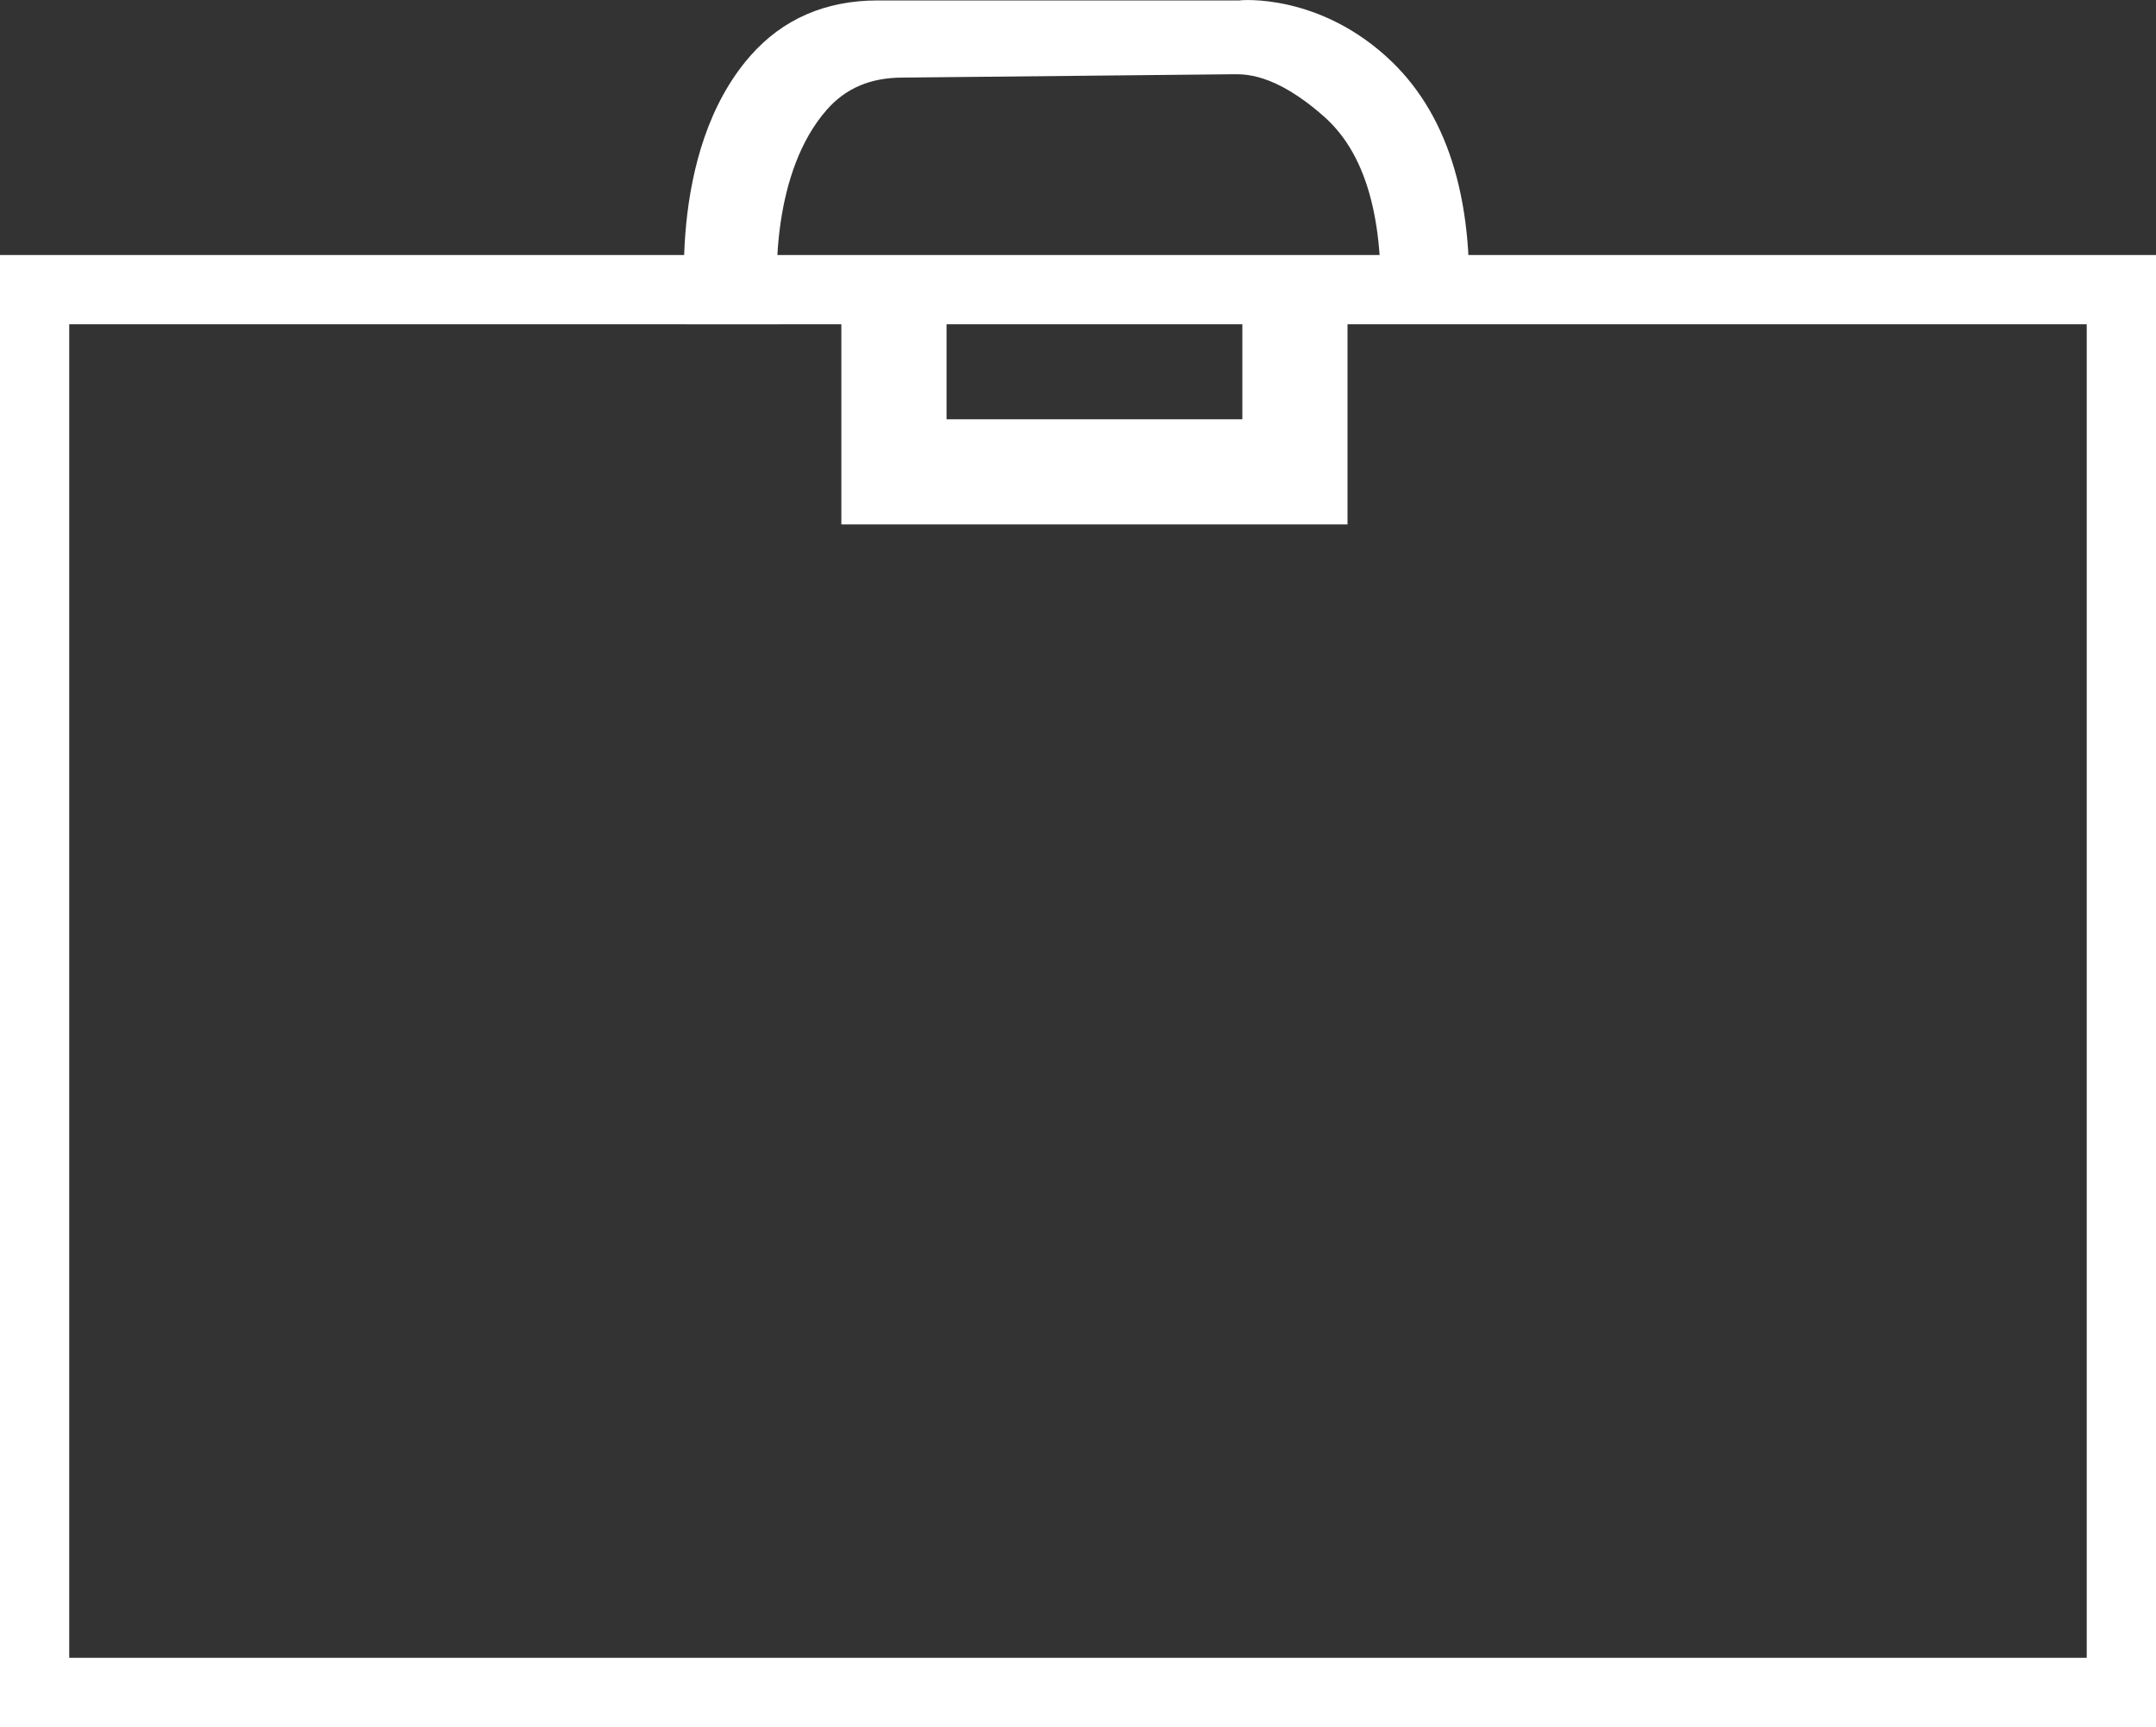 <svg id="Layer_1" data-name="Layer 1" xmlns="http://www.w3.org/2000/svg" viewBox="0 0 540.62 433.16"><rect x="0" y="0" width="540.62" height="433.16" fill="#333333" stroke="none"/><defs><style>.cls-1{fill:#fff;}</style></defs><title>eureka_checkout_icon</title><path class="cls-1" d="M576.27,612.56H35.64V243.36H576.27ZM53,595.19H558.89V260.73H53Z" transform="translate(-35.64 -179.4)"/><path class="cls-1" d="M207.84,260.73c-.26-2-5.37-43,15.93-67.3,8.1-9.24,18.85-13.92,31.95-13.92h90.65c.17-.08,20.33-2,38.35,15.44,14.49,14.06,20.89,36.05,19,65.34l-22.17.36c1.52-24-2.62-41.91-13.72-51.84-12.8-11.45-20.63-10.75-23-10.79l-82.82.84c-8.07,0-14.3,2.64-19.07,8.09-13.48,15.39-13.39,42-11.82,53.78Z" transform="translate(-35.64 -179.4)"/><polygon class="cls-1" points="337.89 131.53 210.97 131.53 210.97 77.14 237.35 77.14 237.35 105.16 311.52 105.16 311.52 77.14 337.89 77.14 337.89 131.53"/></svg>